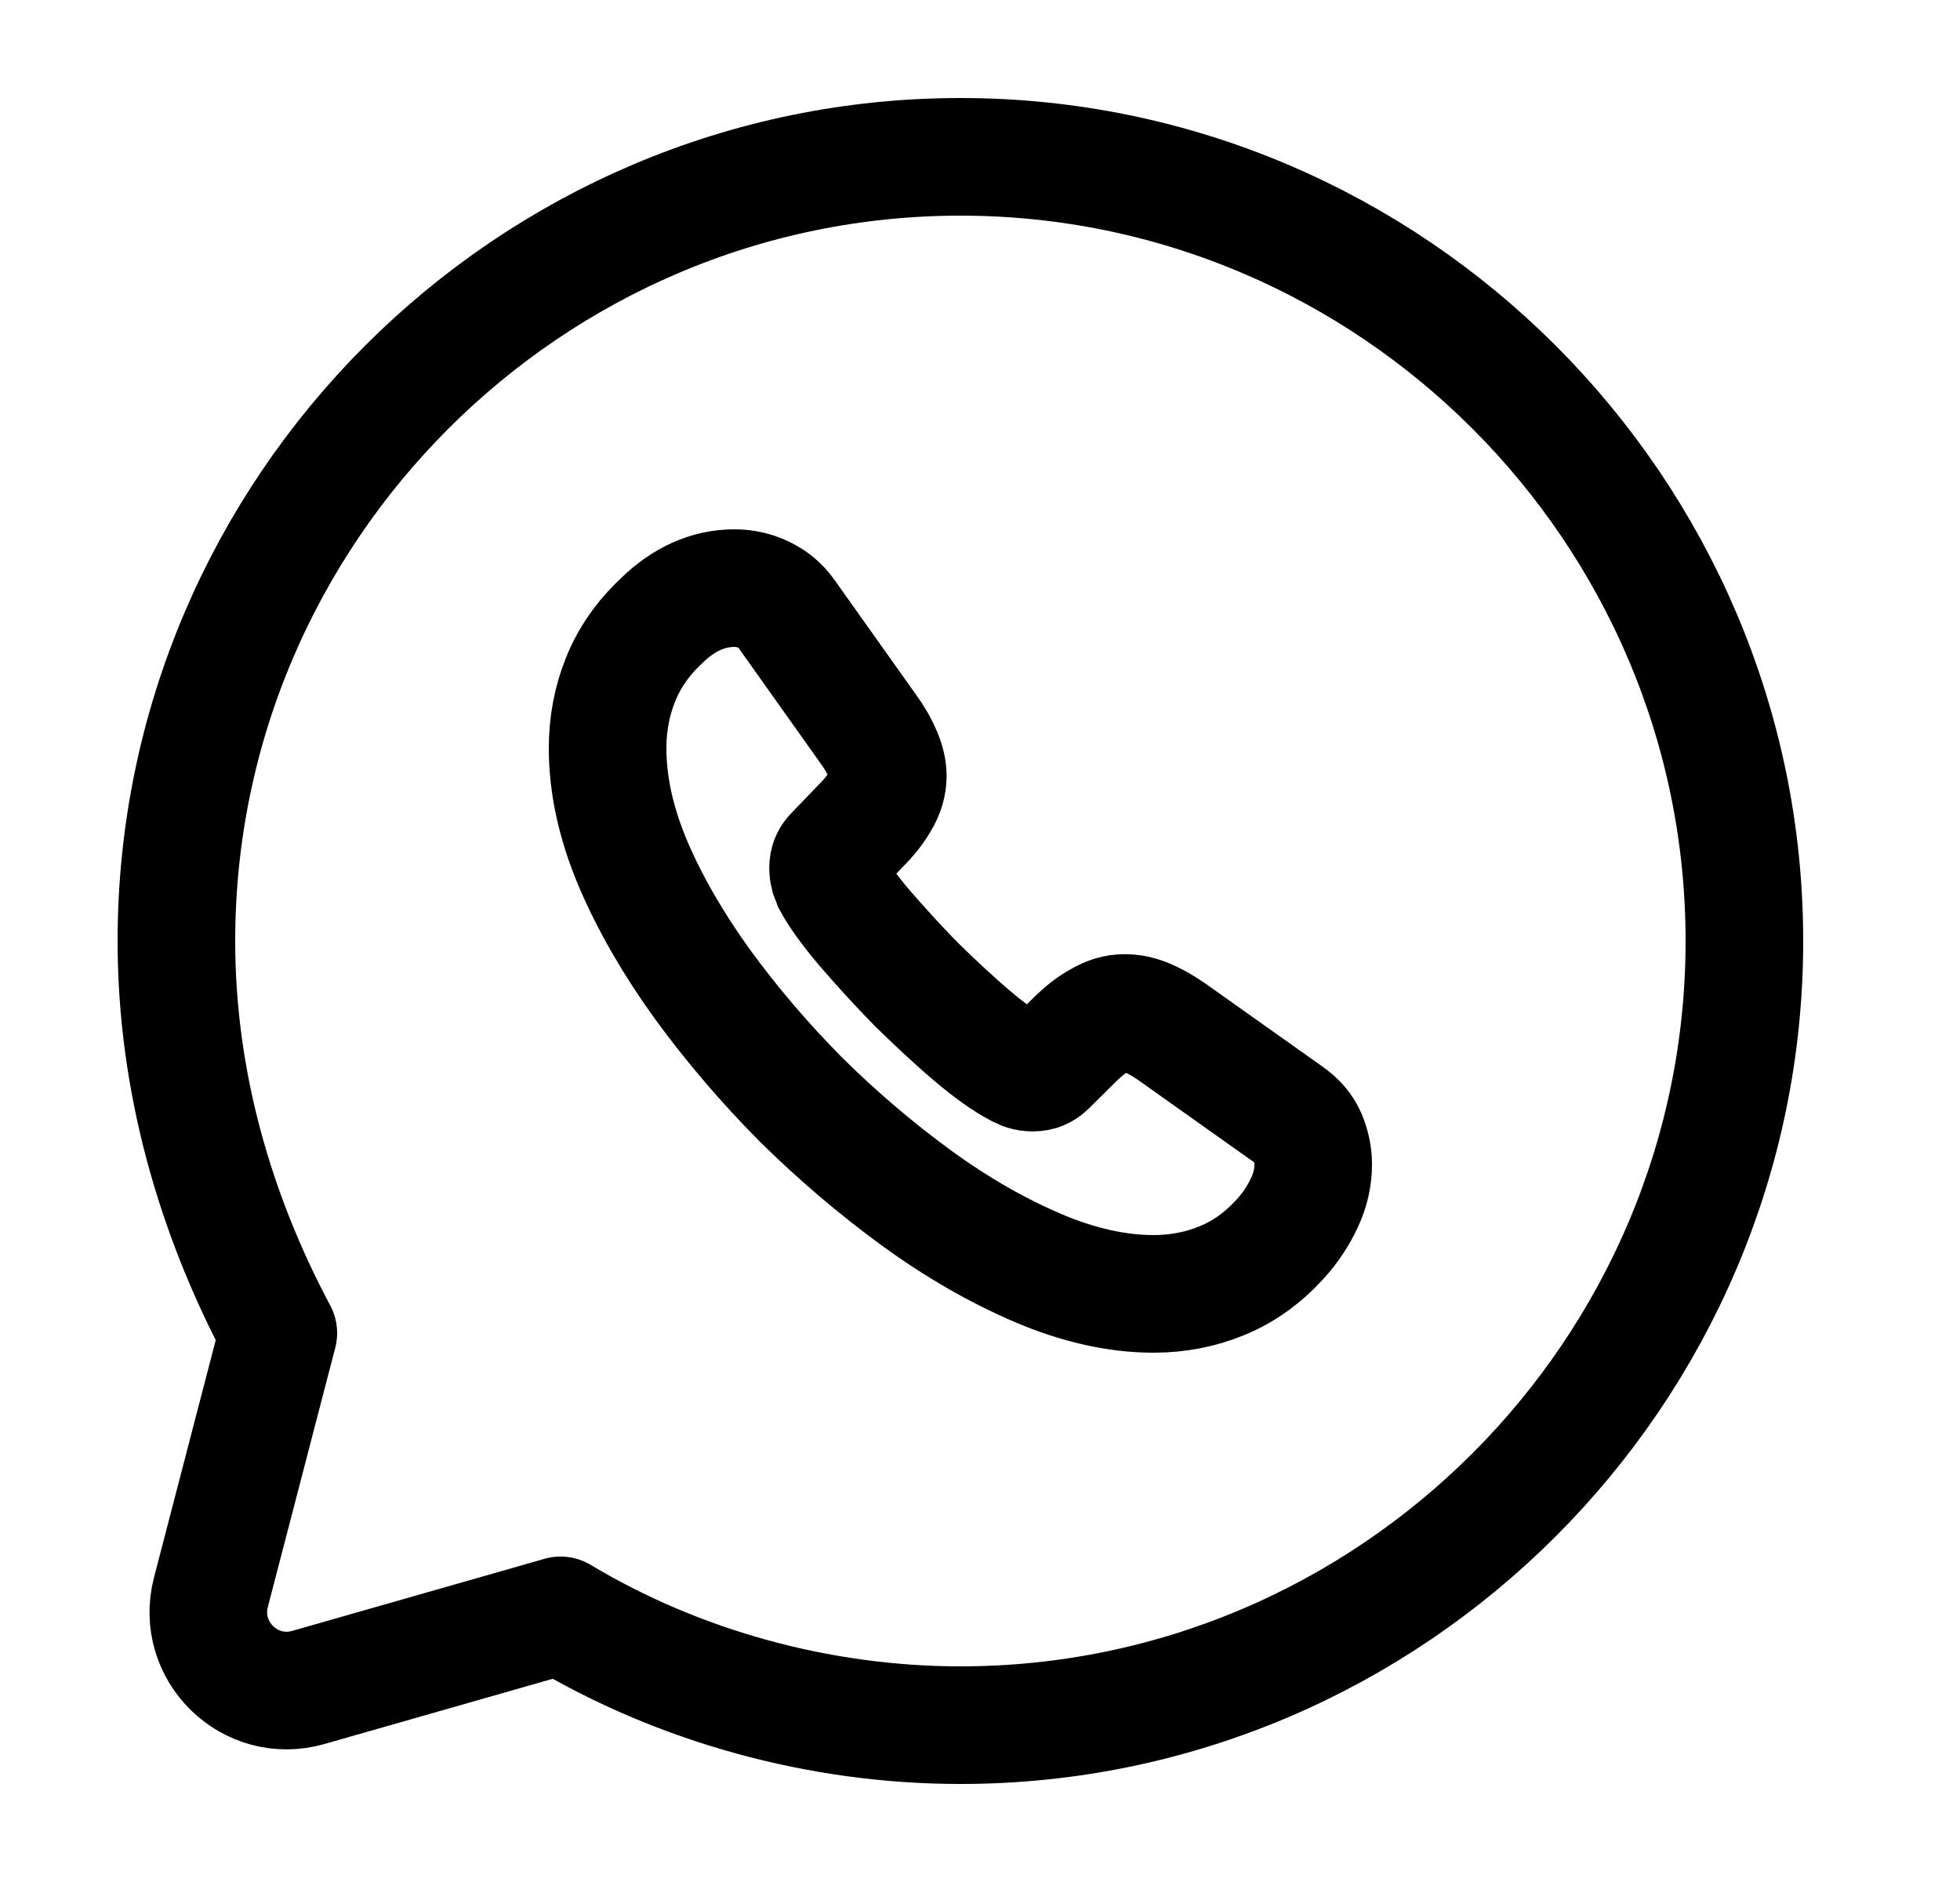 <svg id='img' viewBox="0 0 25 24" fill="none" xmlns="http://www.w3.org/2000/svg">
<g id="vuesax/linear/whatsapp">
<g id="whatsapp">
<path id="Vector" d="M7.15 20.6C8.65 21.5 10.45 22 12.25 22C17.75 22 22.25 17.5 22.25 12C22.25 6.5 17.75 2 12.25 2C6.75 2 2.25 6.5 2.25 12C2.25 13.8 2.75 15.5 3.55 17L2.69 20.306C2.496 21.055 3.189 21.732 3.933 21.519L7.15 20.6Z" stroke="currentColor" stroke-width="1.5" stroke-miterlimit="10" stroke-linecap="round" stroke-linejoin="round"/>
<path id="Vector_2" d="M16.75 14.848C16.75 15.011 16.714 15.177 16.637 15.339C16.561 15.501 16.462 15.654 16.331 15.798C16.11 16.041 15.867 16.216 15.592 16.329C15.321 16.442 15.028 16.5 14.713 16.5C14.253 16.5 13.762 16.392 13.244 16.172C12.726 15.951 12.207 15.654 11.693 15.28C11.175 14.902 10.684 14.484 10.215 14.021C9.751 13.553 9.332 13.062 8.958 12.549C8.588 12.036 8.291 11.523 8.074 11.014C7.858 10.502 7.75 10.011 7.75 9.543C7.75 9.237 7.804 8.944 7.912 8.675C8.02 8.4 8.192 8.148 8.431 7.923C8.719 7.639 9.034 7.5 9.368 7.5C9.494 7.5 9.62 7.527 9.733 7.581C9.85 7.635 9.954 7.716 10.035 7.833L11.081 9.305C11.162 9.417 11.22 9.521 11.261 9.62C11.301 9.714 11.324 9.809 11.324 9.894C11.324 10.002 11.292 10.11 11.229 10.213C11.171 10.317 11.085 10.425 10.977 10.533L10.634 10.889C10.585 10.938 10.562 10.996 10.562 11.069C10.562 11.104 10.567 11.136 10.576 11.172C10.589 11.208 10.603 11.235 10.612 11.262C10.693 11.411 10.833 11.604 11.031 11.838C11.234 12.072 11.45 12.31 11.684 12.549C11.928 12.787 12.162 13.008 12.401 13.21C12.635 13.409 12.829 13.543 12.982 13.624C13.005 13.633 13.032 13.647 13.063 13.661C13.1 13.674 13.136 13.678 13.176 13.678C13.253 13.678 13.311 13.652 13.361 13.602L13.703 13.264C13.816 13.152 13.924 13.066 14.028 13.012C14.132 12.95 14.235 12.918 14.348 12.918C14.434 12.918 14.524 12.936 14.623 12.976C14.722 13.017 14.826 13.075 14.938 13.152L16.43 14.21C16.547 14.29 16.628 14.385 16.678 14.498C16.723 14.61 16.75 14.723 16.75 14.848Z" stroke="currentColor" stroke-width="1.5" stroke-miterlimit="10"/>
</g>
</g>
</svg>
